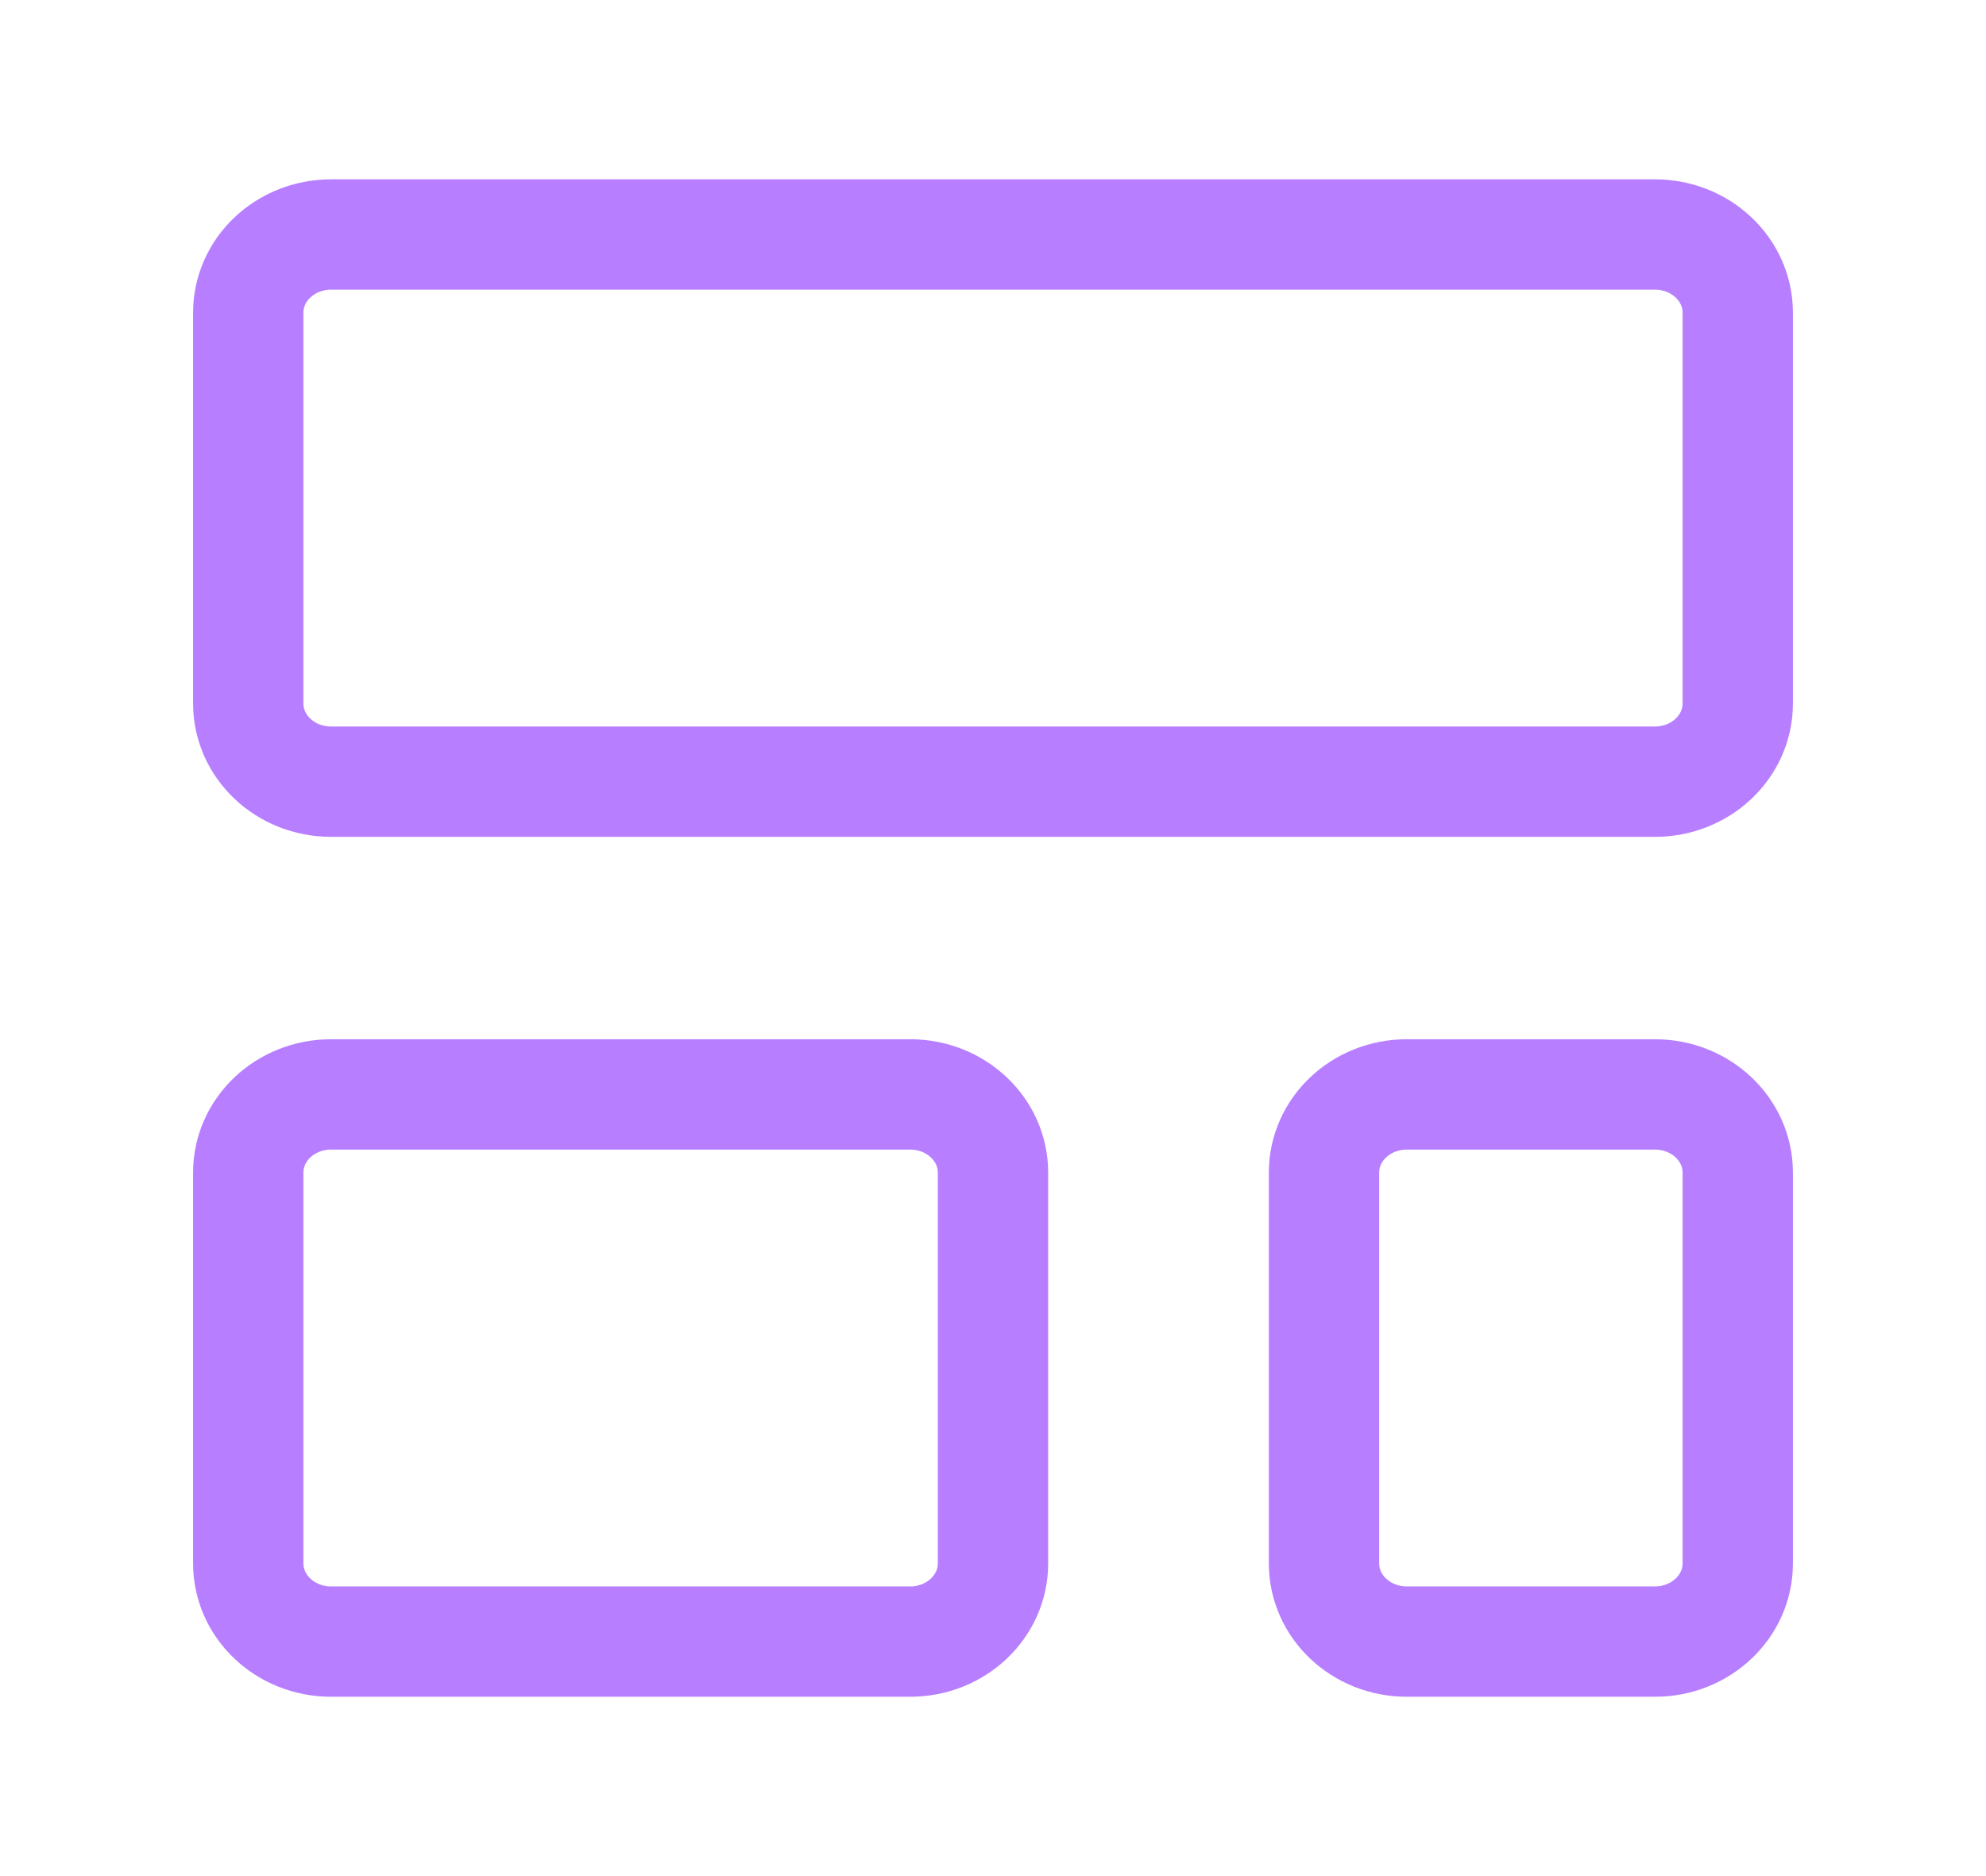 <svg width="18" height="17" viewBox="0 0 18 17" fill="none" xmlns="http://www.w3.org/2000/svg">
<path d="M15 2.125H3C2.586 2.125 2.25 2.442 2.25 2.833V6.375C2.25 6.766 2.586 7.083 3 7.083H15C15.414 7.083 15.75 6.766 15.75 6.375V2.833C15.75 2.442 15.414 2.125 15 2.125Z" stroke="#B77FFF" stroke-linecap="round" stroke-linejoin="round"/>
<path d="M8.25 9.917H3C2.586 9.917 2.25 10.234 2.25 10.625V14.167C2.25 14.558 2.586 14.875 3 14.875H8.25C8.664 14.875 9 14.558 9 14.167V10.625C9 10.234 8.664 9.917 8.25 9.917Z" stroke="#B77FFF" stroke-linecap="round" stroke-linejoin="round"/>
<path d="M15 9.917H12.75C12.336 9.917 12 10.234 12 10.625V14.167C12 14.558 12.336 14.875 12.75 14.875H15C15.414 14.875 15.75 14.558 15.75 14.167V10.625C15.75 10.234 15.414 9.917 15 9.917Z" stroke="#B77FFF" stroke-linecap="round" stroke-linejoin="round"/>
</svg>

